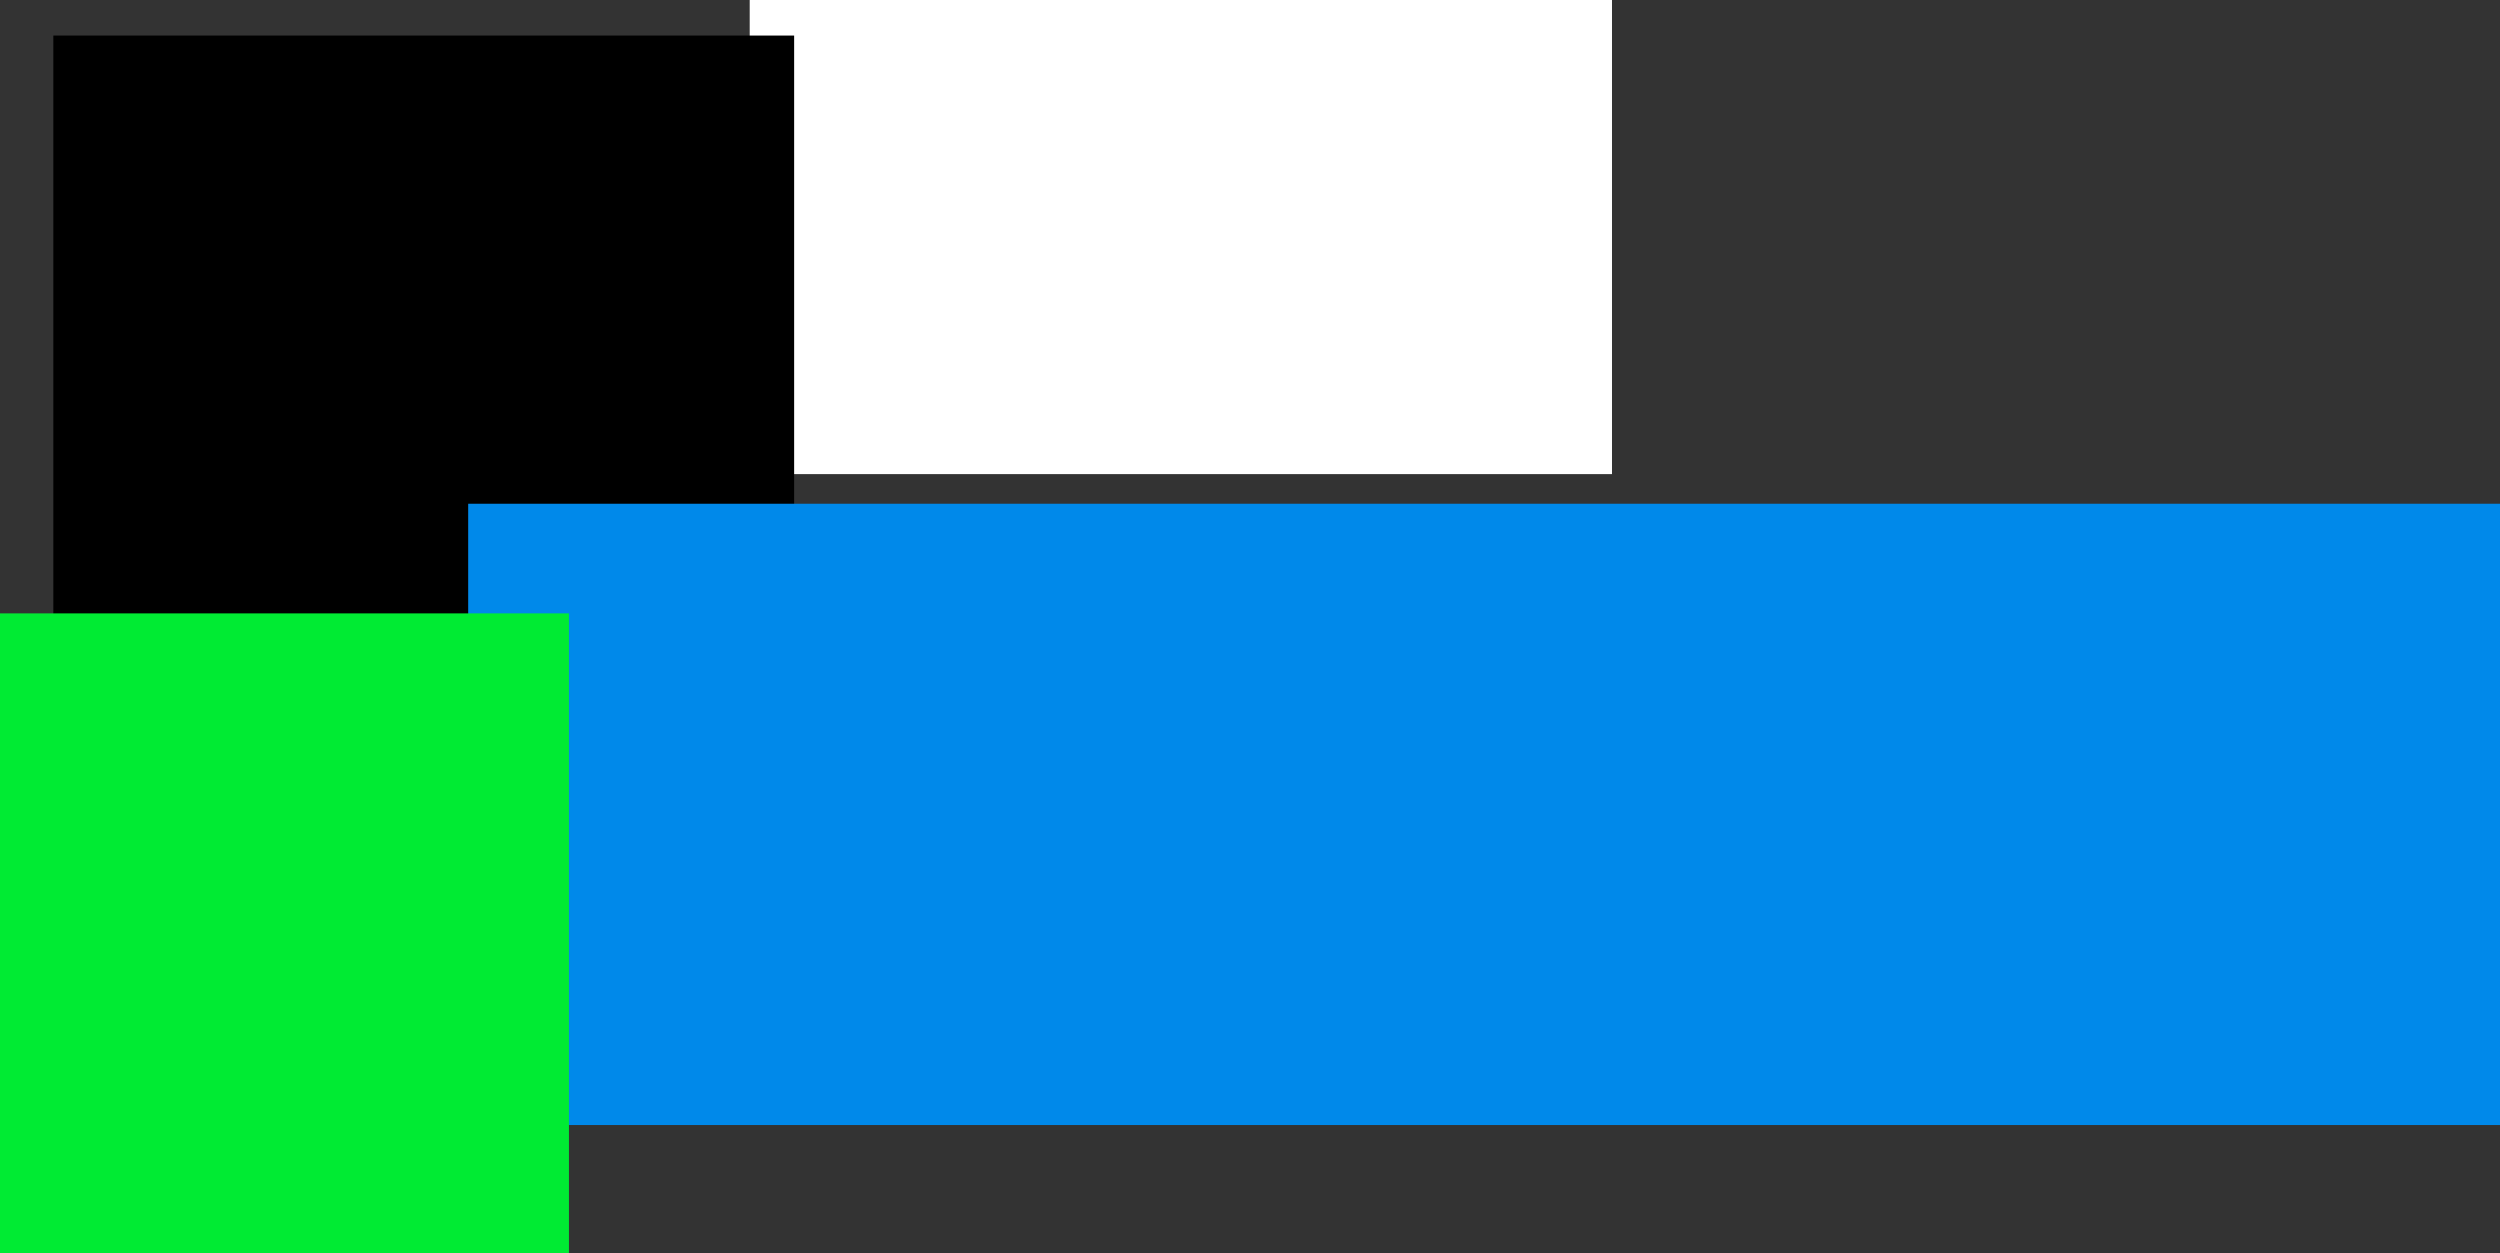 <svg version="1.1" xmlns="http://www.w3.org/2000/svg" xmlns:xlink="http://www.w3.org/1999/xlink" width="843.678" height="423"><rect width="100%" height="100%" fill="#333333" stroke="none"/><g transform="translate(31.75,19.667)"><g data-paper-data="{&quot;isPaintingLayer&quot;:true}" fill="none" fill-rule="nonzero" stroke="none" stroke-width="0" stroke-linecap="butt" stroke-linejoin="miter" stroke-miterlimit="10" stroke-dasharray="" stroke-dashoffset="0" font-family="none" font-weight="none" font-size="none" text-anchor="none" style="mix-blend-mode: normal"><path d="M221.25,140.333v-160h291v160z" fill="#ffffff"/><path d="M-13.75,188.066v-195.733h250v195.733z" data-paper-data="{&quot;origPos&quot;:null}" fill="#000000"/><path d="M126.25,360v-209.667h685.678v209.667z" data-paper-data="{&quot;origPos&quot;:null}" fill="#0089ea"/><path d="M-31.75,403.333v-216h192v216z" data-paper-data="{&quot;origPos&quot;:null}" fill="#00eb33"/></g></g></svg>